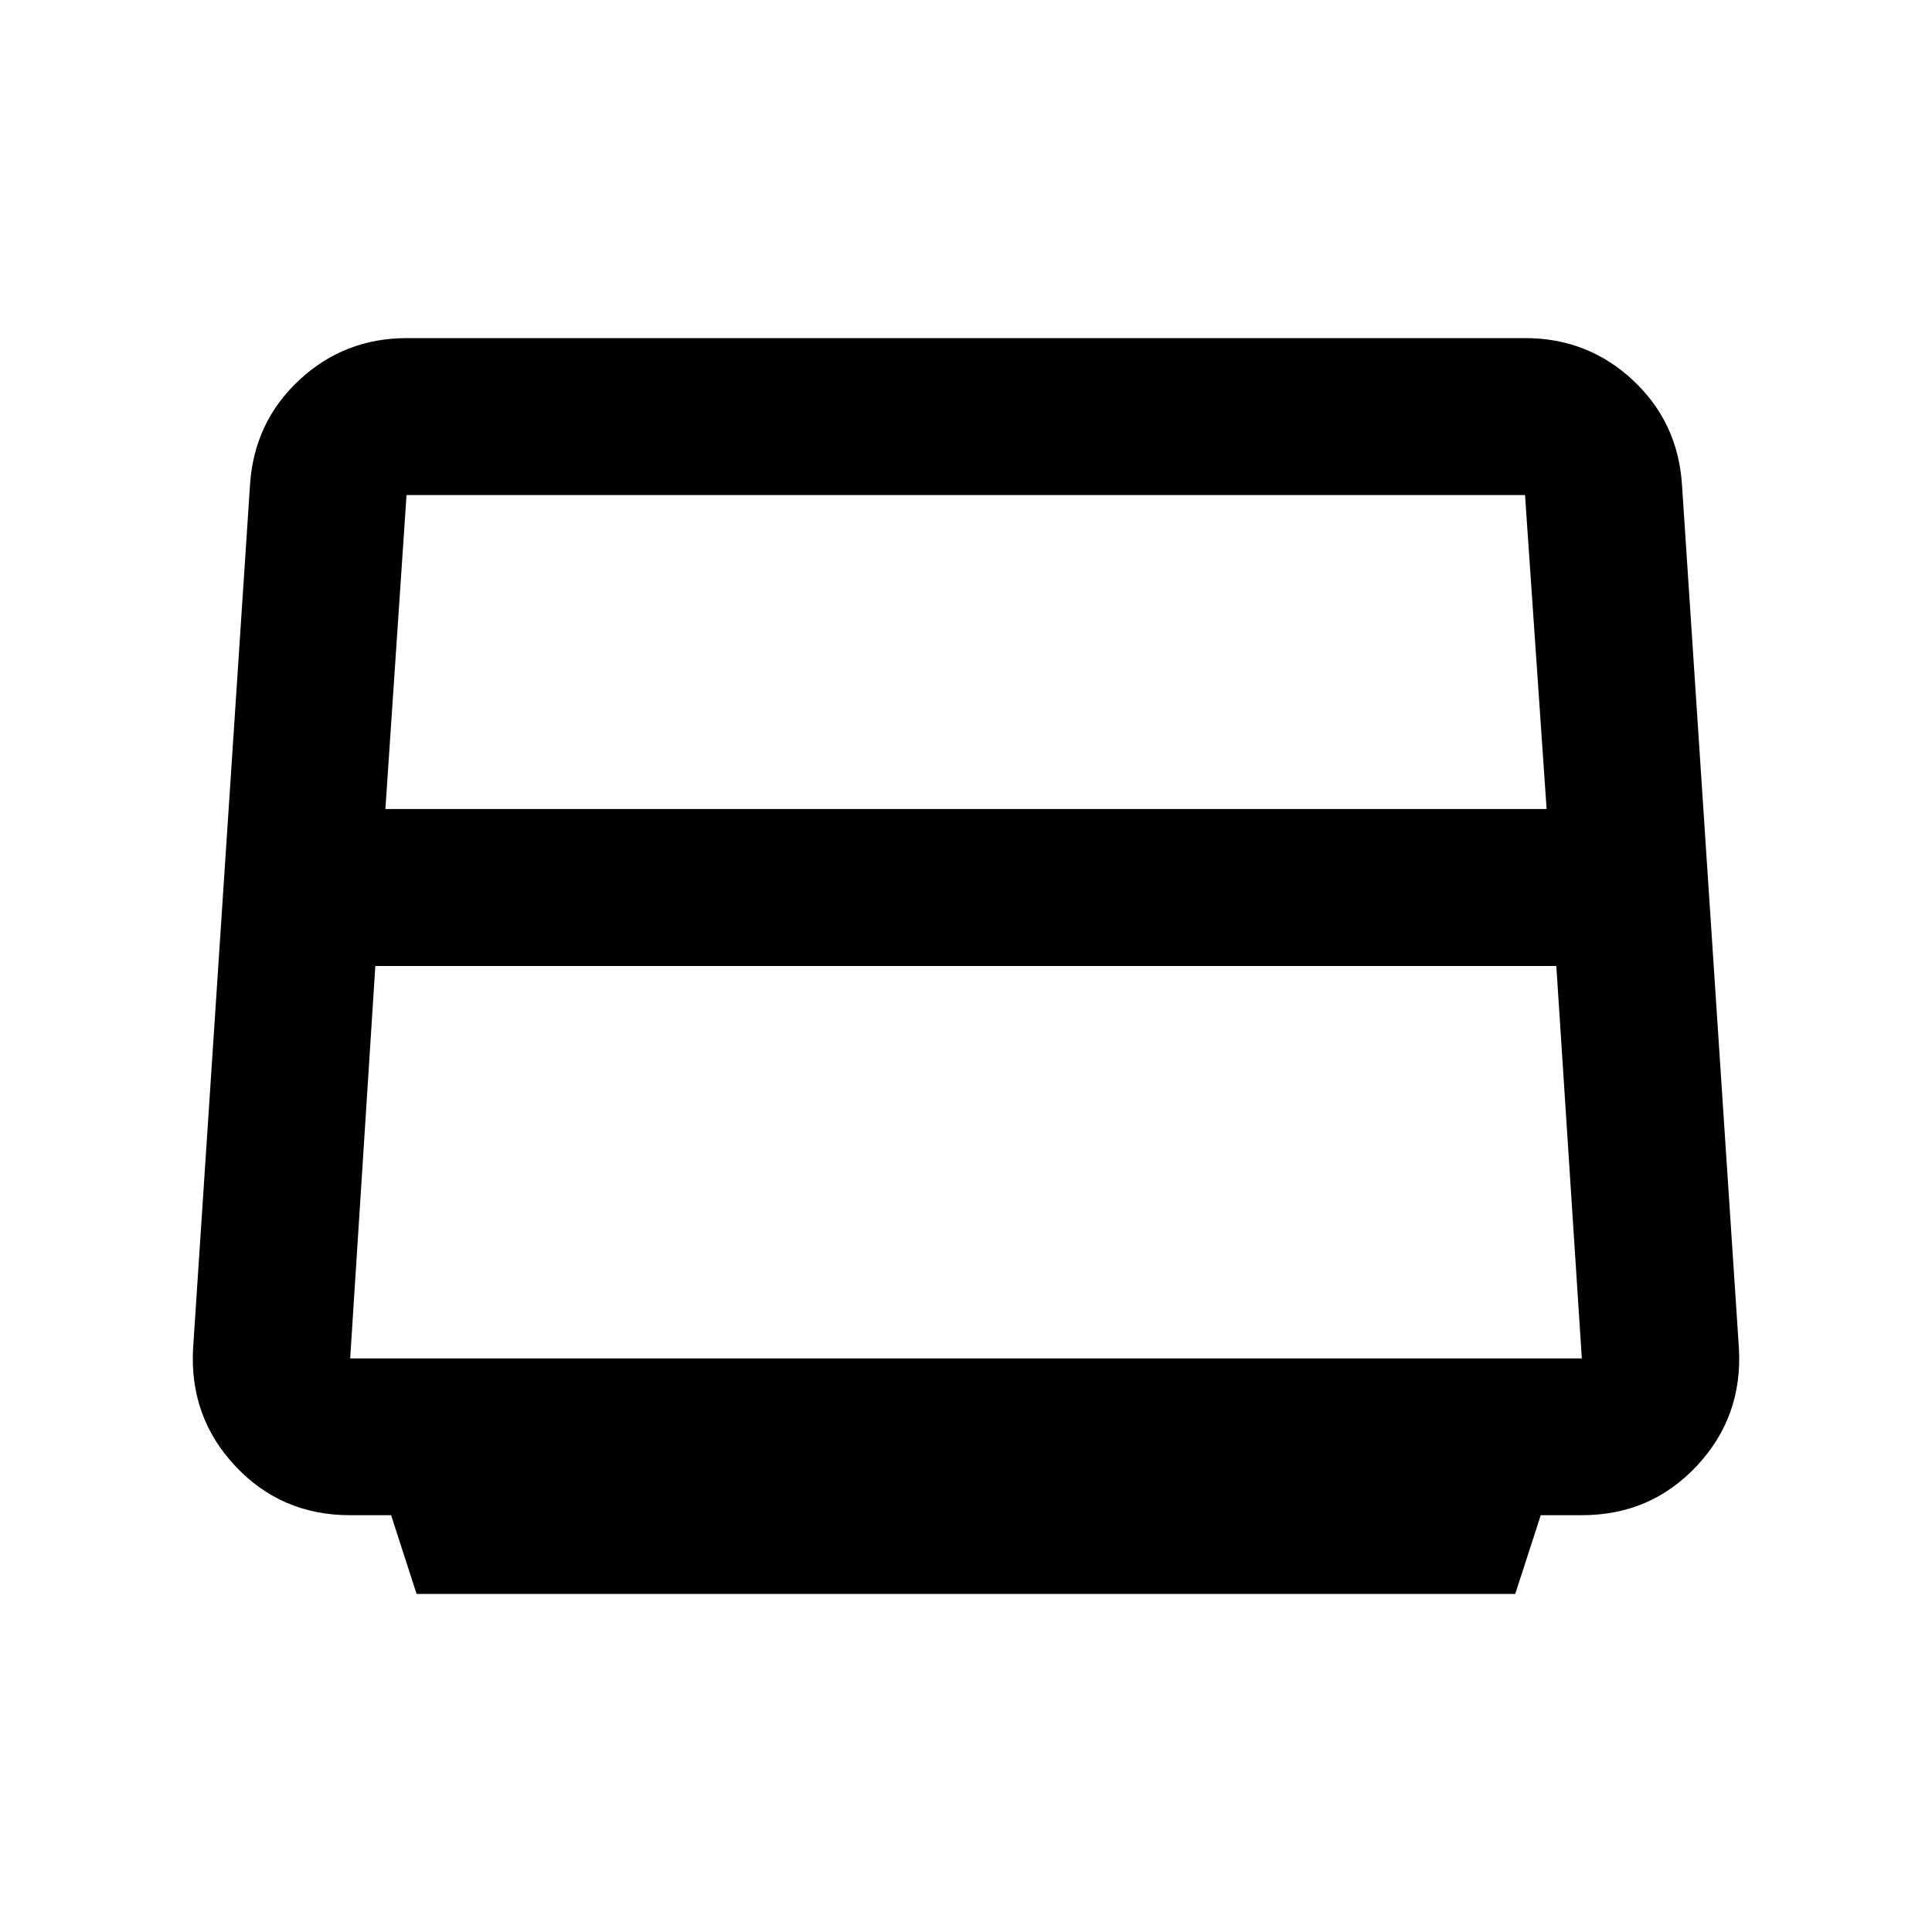 <svg xmlns="http://www.w3.org/2000/svg" height="24" viewBox="0 -960 960 960" width="24"><path d="m207-168-12.664-39.111h-20.457q-34.095 0-56.987-24.445Q94-256 95.95-290.109l28.267-428.8q1.95-31.186 24.369-52.138Q171.006-792 202.198-792h555.61q31.192 0 53.61 20.953 22.417 20.952 24.367 52.138l28.266 428.8Q866-256 843.091-231.556q-22.909 24.445-57.029 24.445H765.59L752.917-168H207Zm-15.5-390h577l-10.725-156H202l-10.5 156Zm-5 78L174-285h612l-12.672-195H186.5ZM480-499.5Z"/></svg>